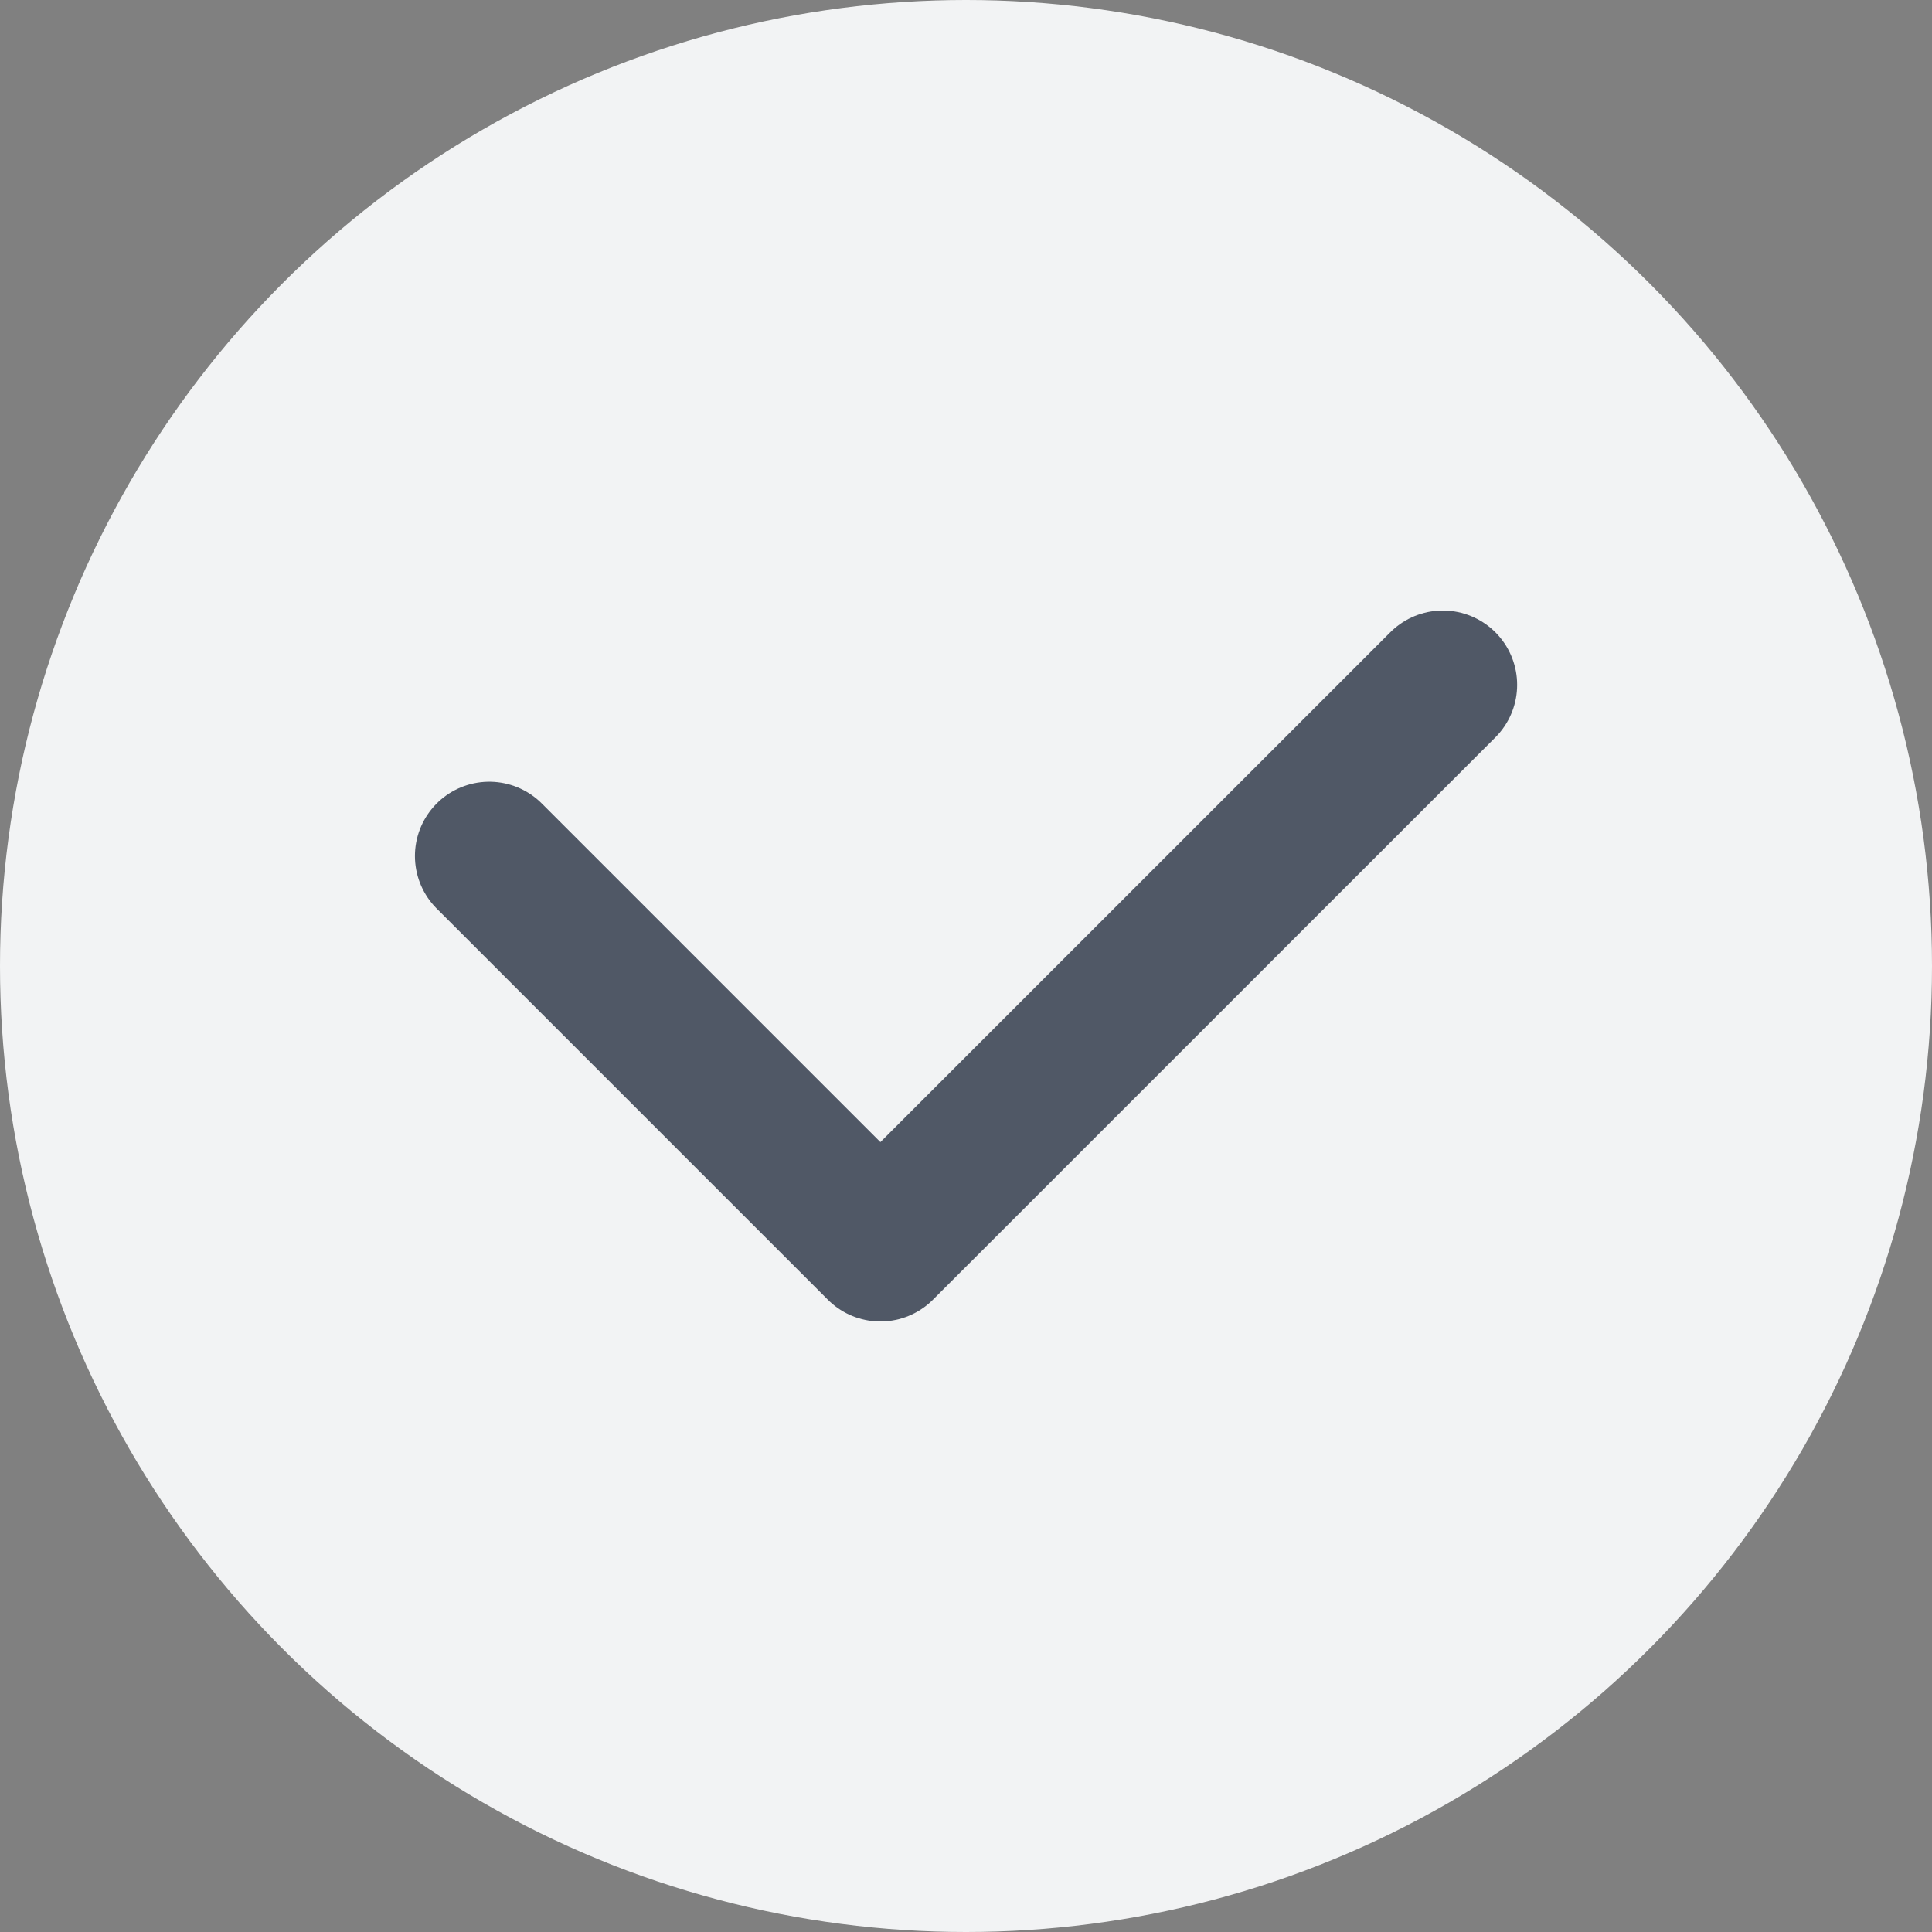 <svg width="26" height="26" viewBox="0 0 26 26" fill="none" xmlns="http://www.w3.org/2000/svg">
<rect x="0" y="0" width="26" height="26" fill="#808080" stroke="none"/>
<circle cx="13" cy="13" r="13" fill="#F2F3F4"/>
<path d="M6.584 11.52L11.848 16.784L19.417 9.216" stroke="#505866" stroke-width="2" stroke-linecap="round" stroke-linejoin="round"/>
</svg>
